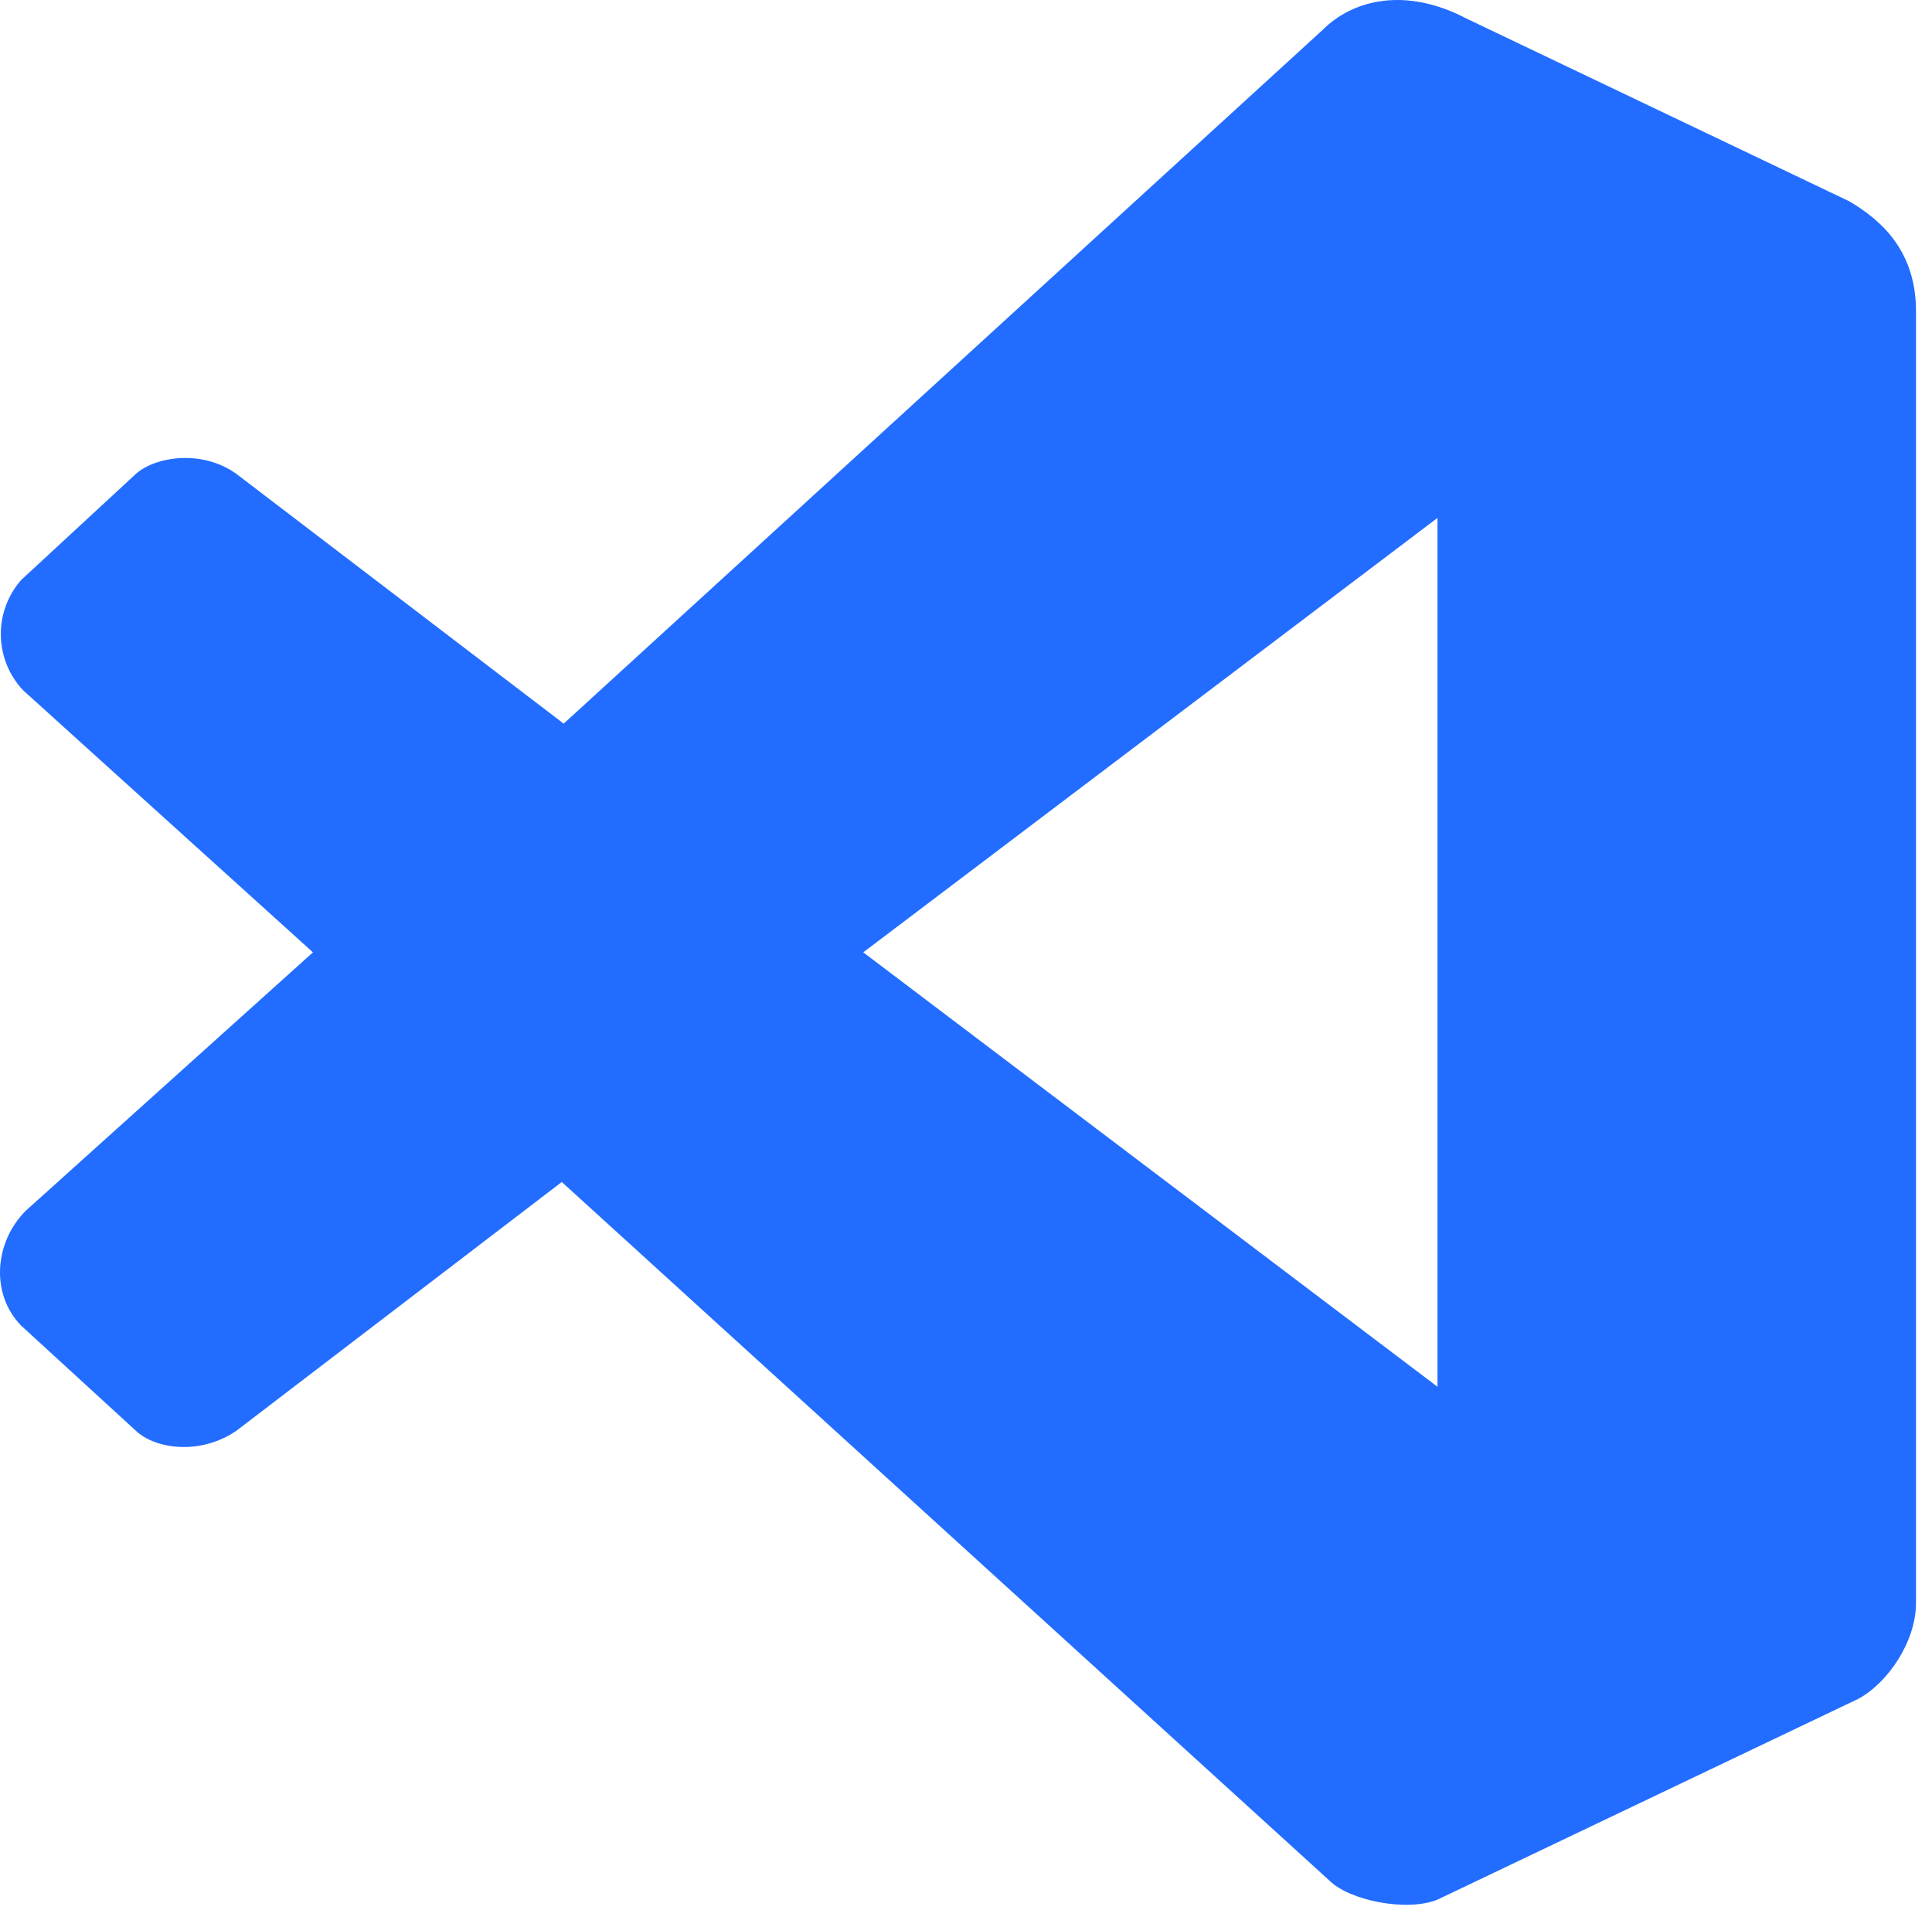 <svg width="90" height="89" viewBox="0 0 90 89" fill="none" xmlns="http://www.w3.org/2000/svg">
<path d="M66.964 64.613V24.131L40.214 44.372M1.07 32.156C0.423 31.464 0.055 30.557 0.039 29.61C0.022 28.662 0.358 27.743 0.98 27.029L6.33 22.08C7.222 21.278 9.407 20.921 11.012 22.08L26.259 33.716L61.614 1.393C63.041 -0.033 65.493 -0.613 68.301 0.858L86.135 9.374C87.74 10.31 89.255 11.781 89.255 14.501V74.688C89.255 76.472 87.963 78.389 86.581 79.147L66.964 88.509C65.537 89.089 62.862 88.554 61.926 87.618L26.17 55.072L11.012 66.663C9.318 67.823 7.222 67.51 6.33 66.663L0.98 61.759C-0.446 60.288 -0.268 57.88 1.203 56.409L14.578 44.372" fill="#226DFF"/>
</svg>
